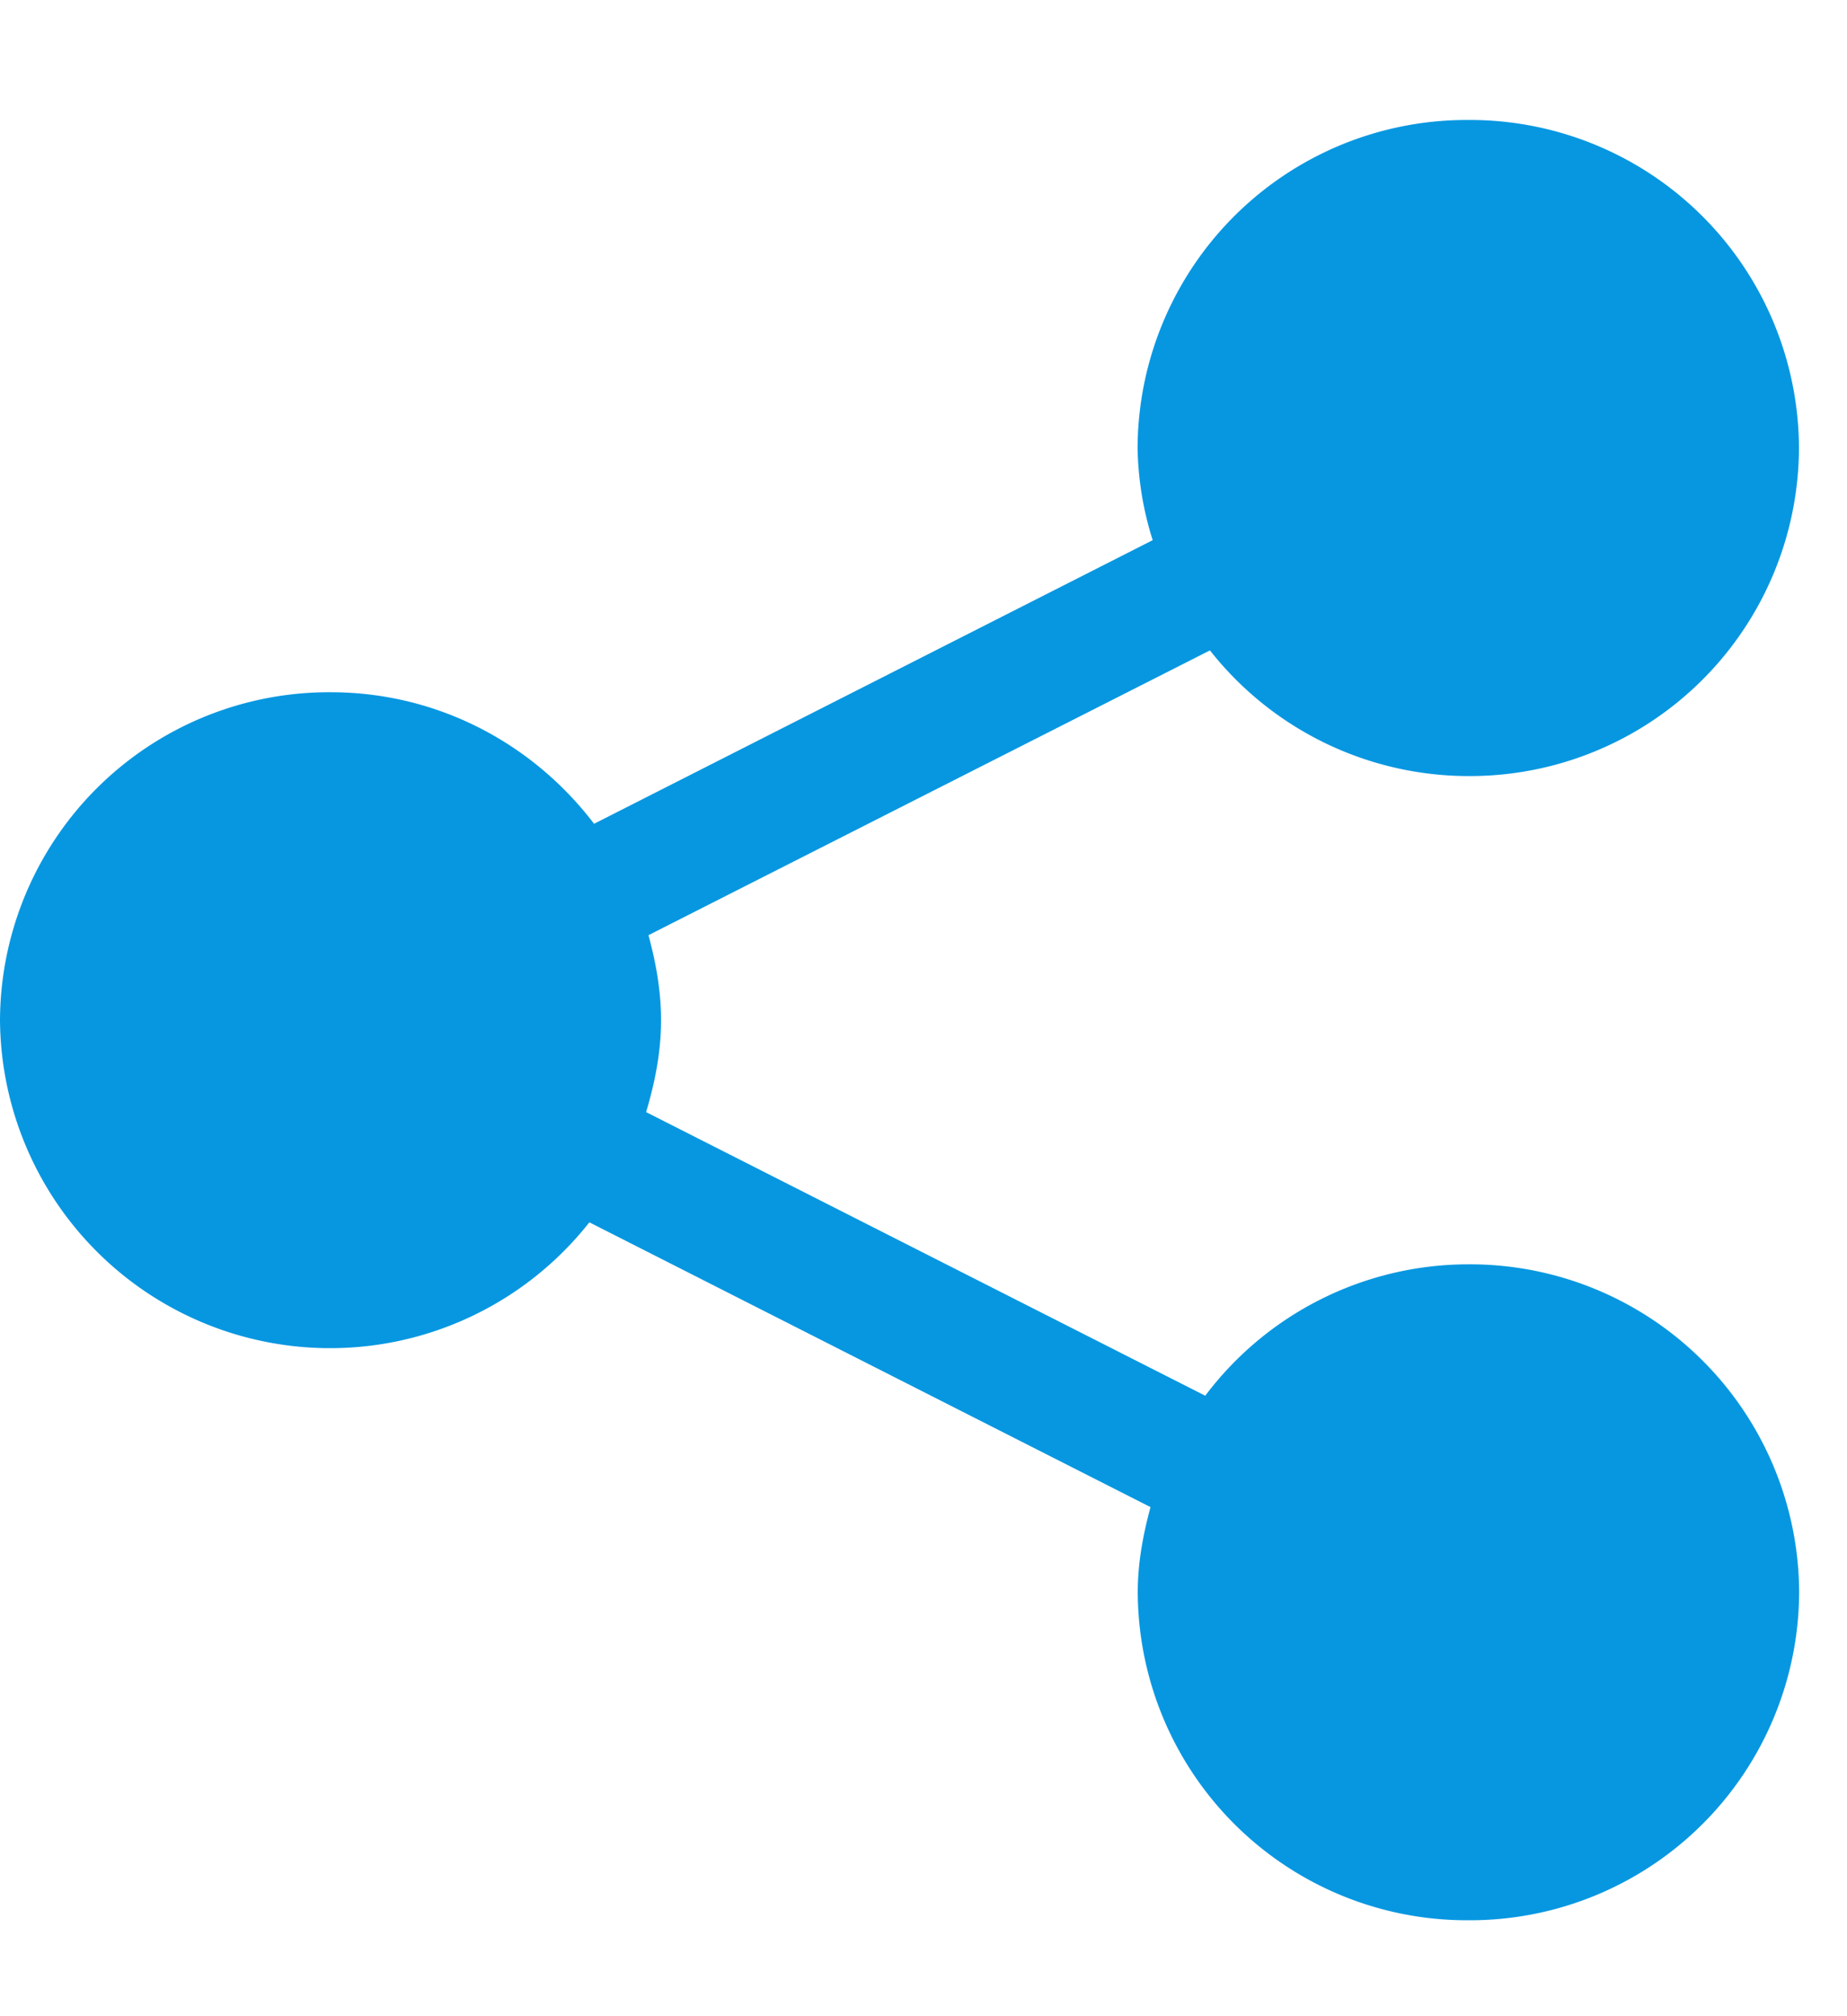 <svg xmlns="http://www.w3.org/2000/svg" width="11" height="12"><path fill="#0797E1" fill-rule="nonzero" d="M8.744 4.619a1.962 1.962 0 01-1.538-.748L3.862 5.566c.044.162.075.33.075.506 0 .191-.037.372-.089.547l3.33 1.688a1.962 1.962 0 011.567-.782 1.96 1.96 0 011.97 1.952 1.96 1.96 0 01-1.97 1.952 1.96 1.96 0 01-1.969-1.952c0-.177.032-.344.076-.507L3.51 7.275A1.966 1.966 0 010 6.072 1.96 1.96 0 011.968 4.12c.644 0 1.21.31 1.57.783l3.327-1.688a1.913 1.913 0 01-.09-.549A1.96 1.96 0 018.744.714a1.96 1.96 0 011.97 1.952 1.96 1.96 0 01-1.97 1.953z"/></svg>